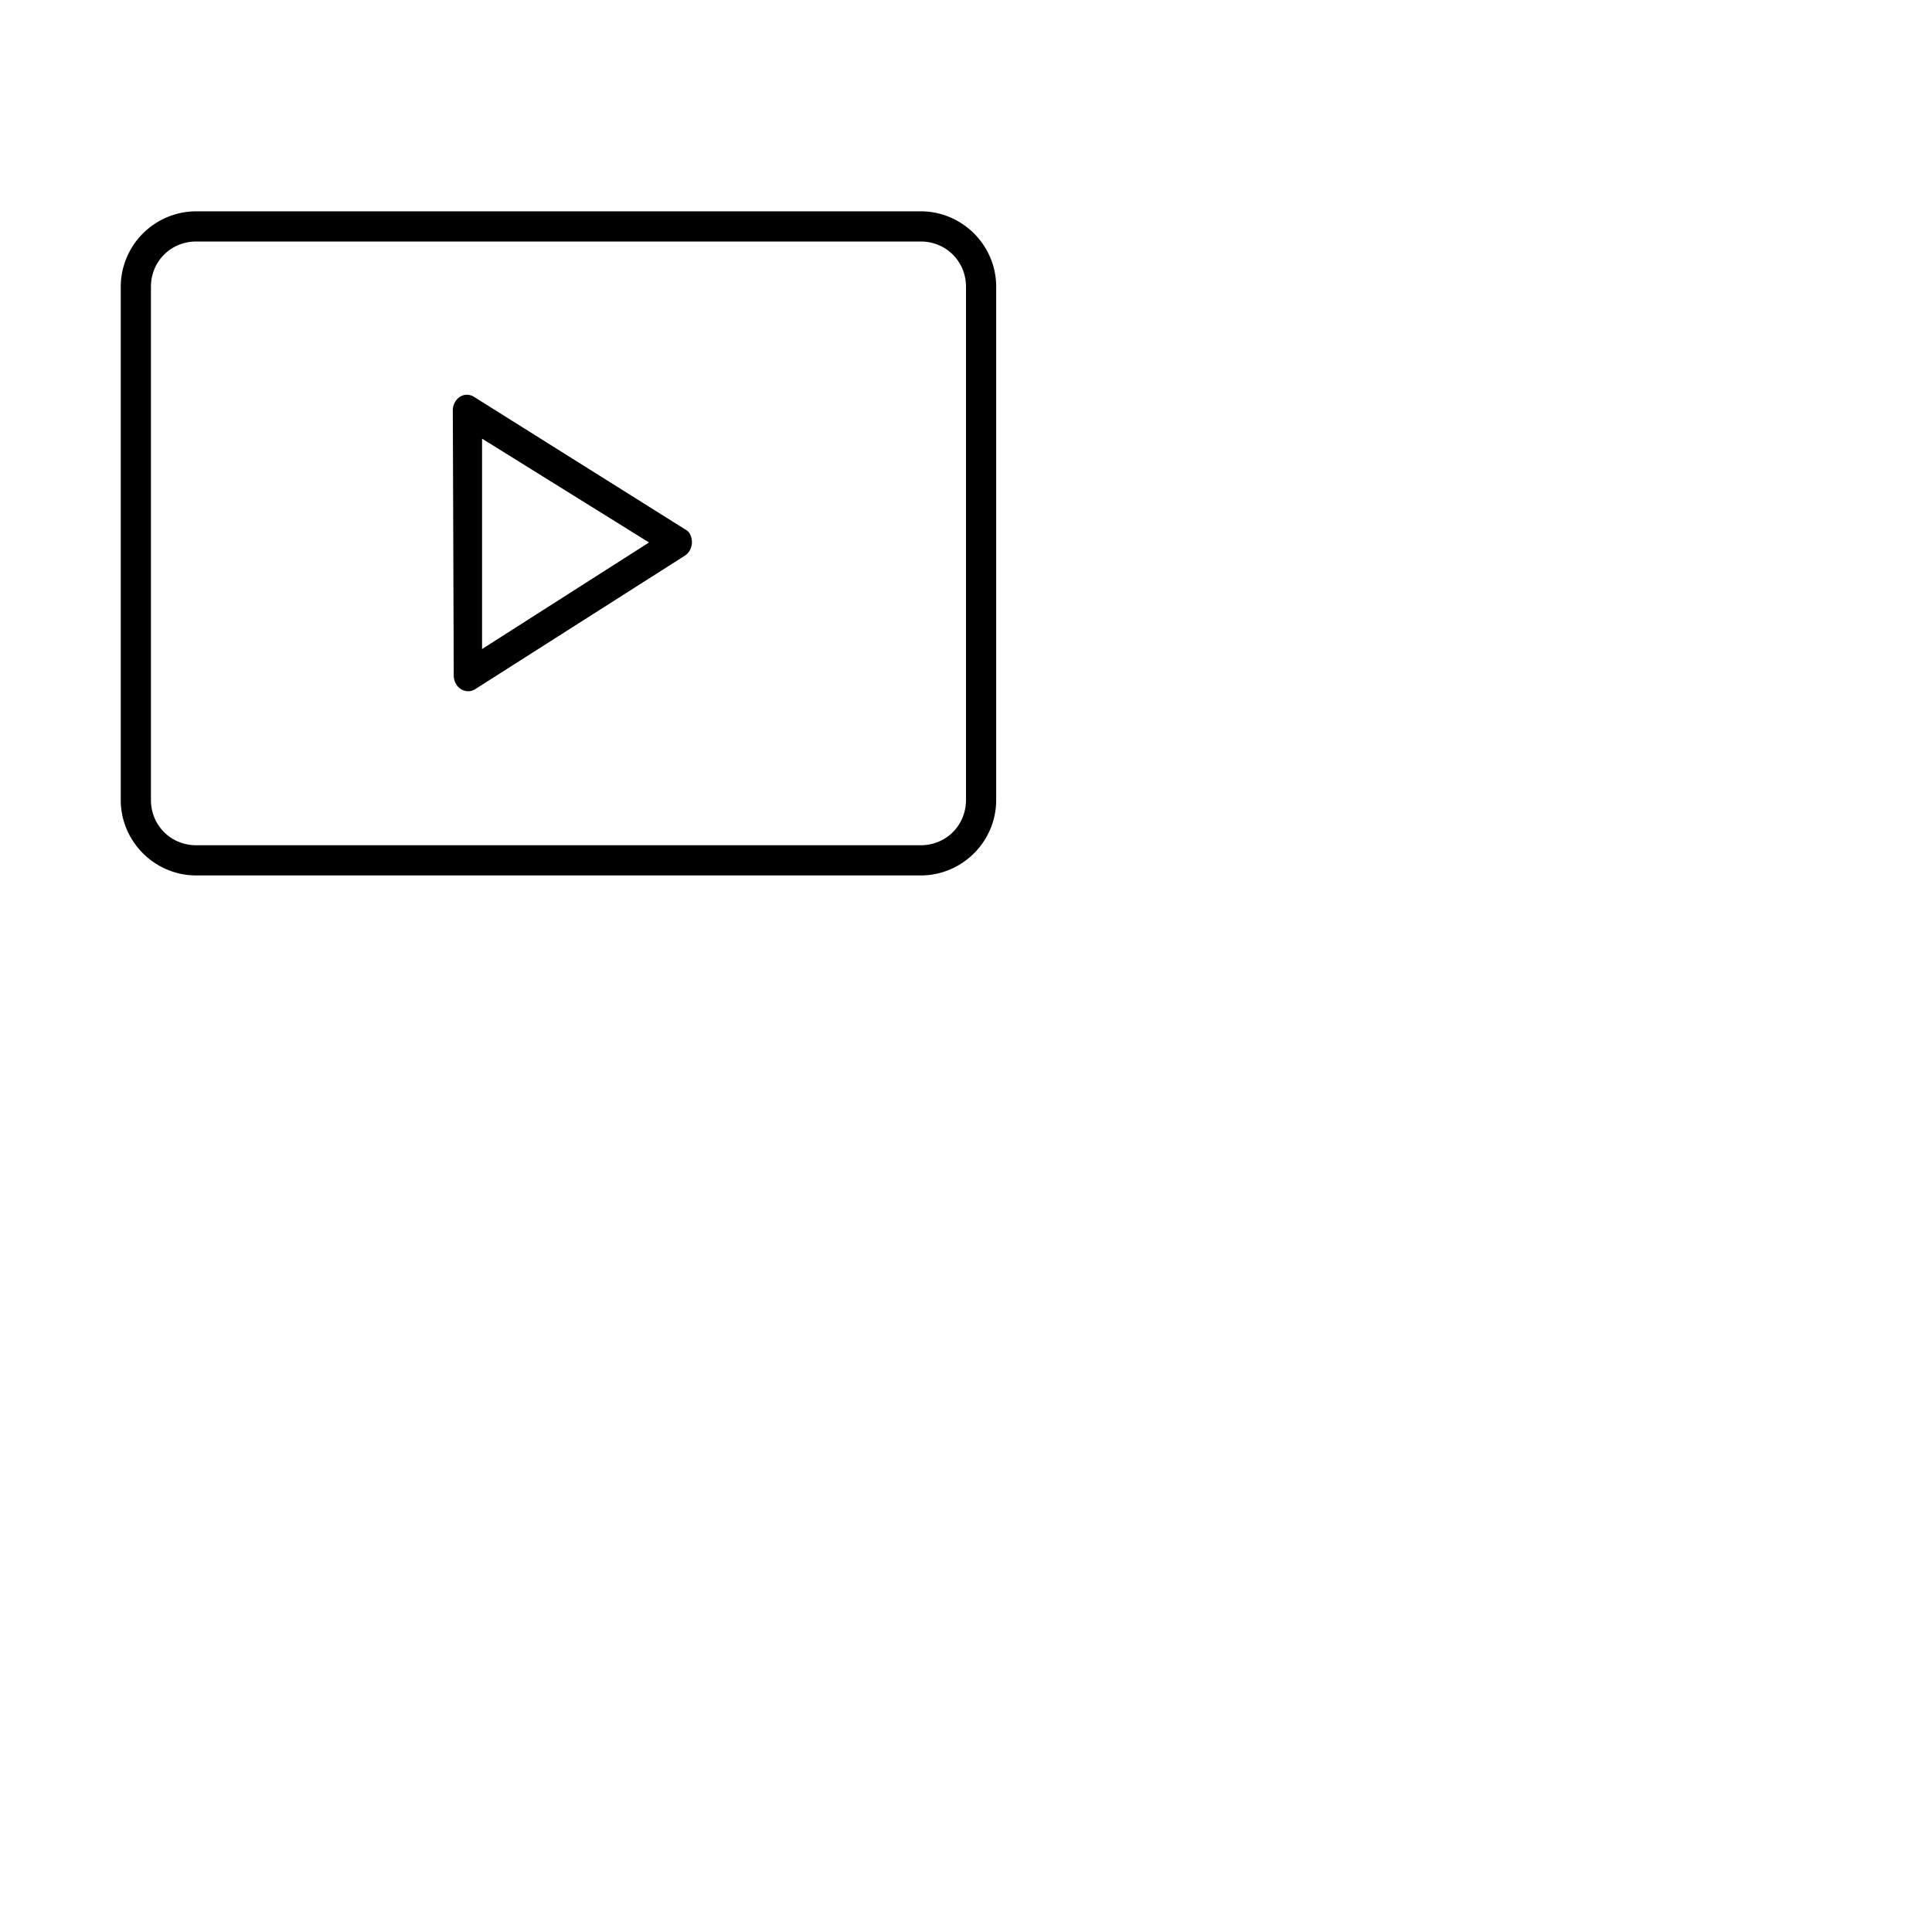 <svg xmlns="http://www.w3.org/2000/svg" width="64" height="64" id="camera"><path d="M6.5 7A2.506 2.506 0 0 0 4 9.5v17C4 27.876 5.124 29 6.5 29h24c1.376 0 2.5-1.124 2.5-2.5v-17C33 8.124 31.876 7 30.5 7h-24zm0 1h24c.84 0 1.5.66 1.5 1.5v17c0 .84-.66 1.5-1.5 1.5h-24c-.84 0-1.5-.66-1.5-1.5v-17C5 8.66 5.66 8 6.5 8zm8.844 5.094a.478.523 0 0 0-.344.5l.031 8.812a.478.523 0 0 0 .688.438l6.969-4.438a.478.523 0 0 0 .125-.781.478.523 0 0 0-.125-.094l-6.97-4.375a.478.523 0 0 0-.374-.062zm.625 1.437L21.5 17.97 15.969 21.5v-6.969z" color="#000" font-family="Sans" font-weight="400" overflow="visible" style="text-indent:0;text-align:start;line-height:normal;text-transform:none;block-progression:tb;marker:none;-inkscape-font-specification:Sans"></path></svg>
